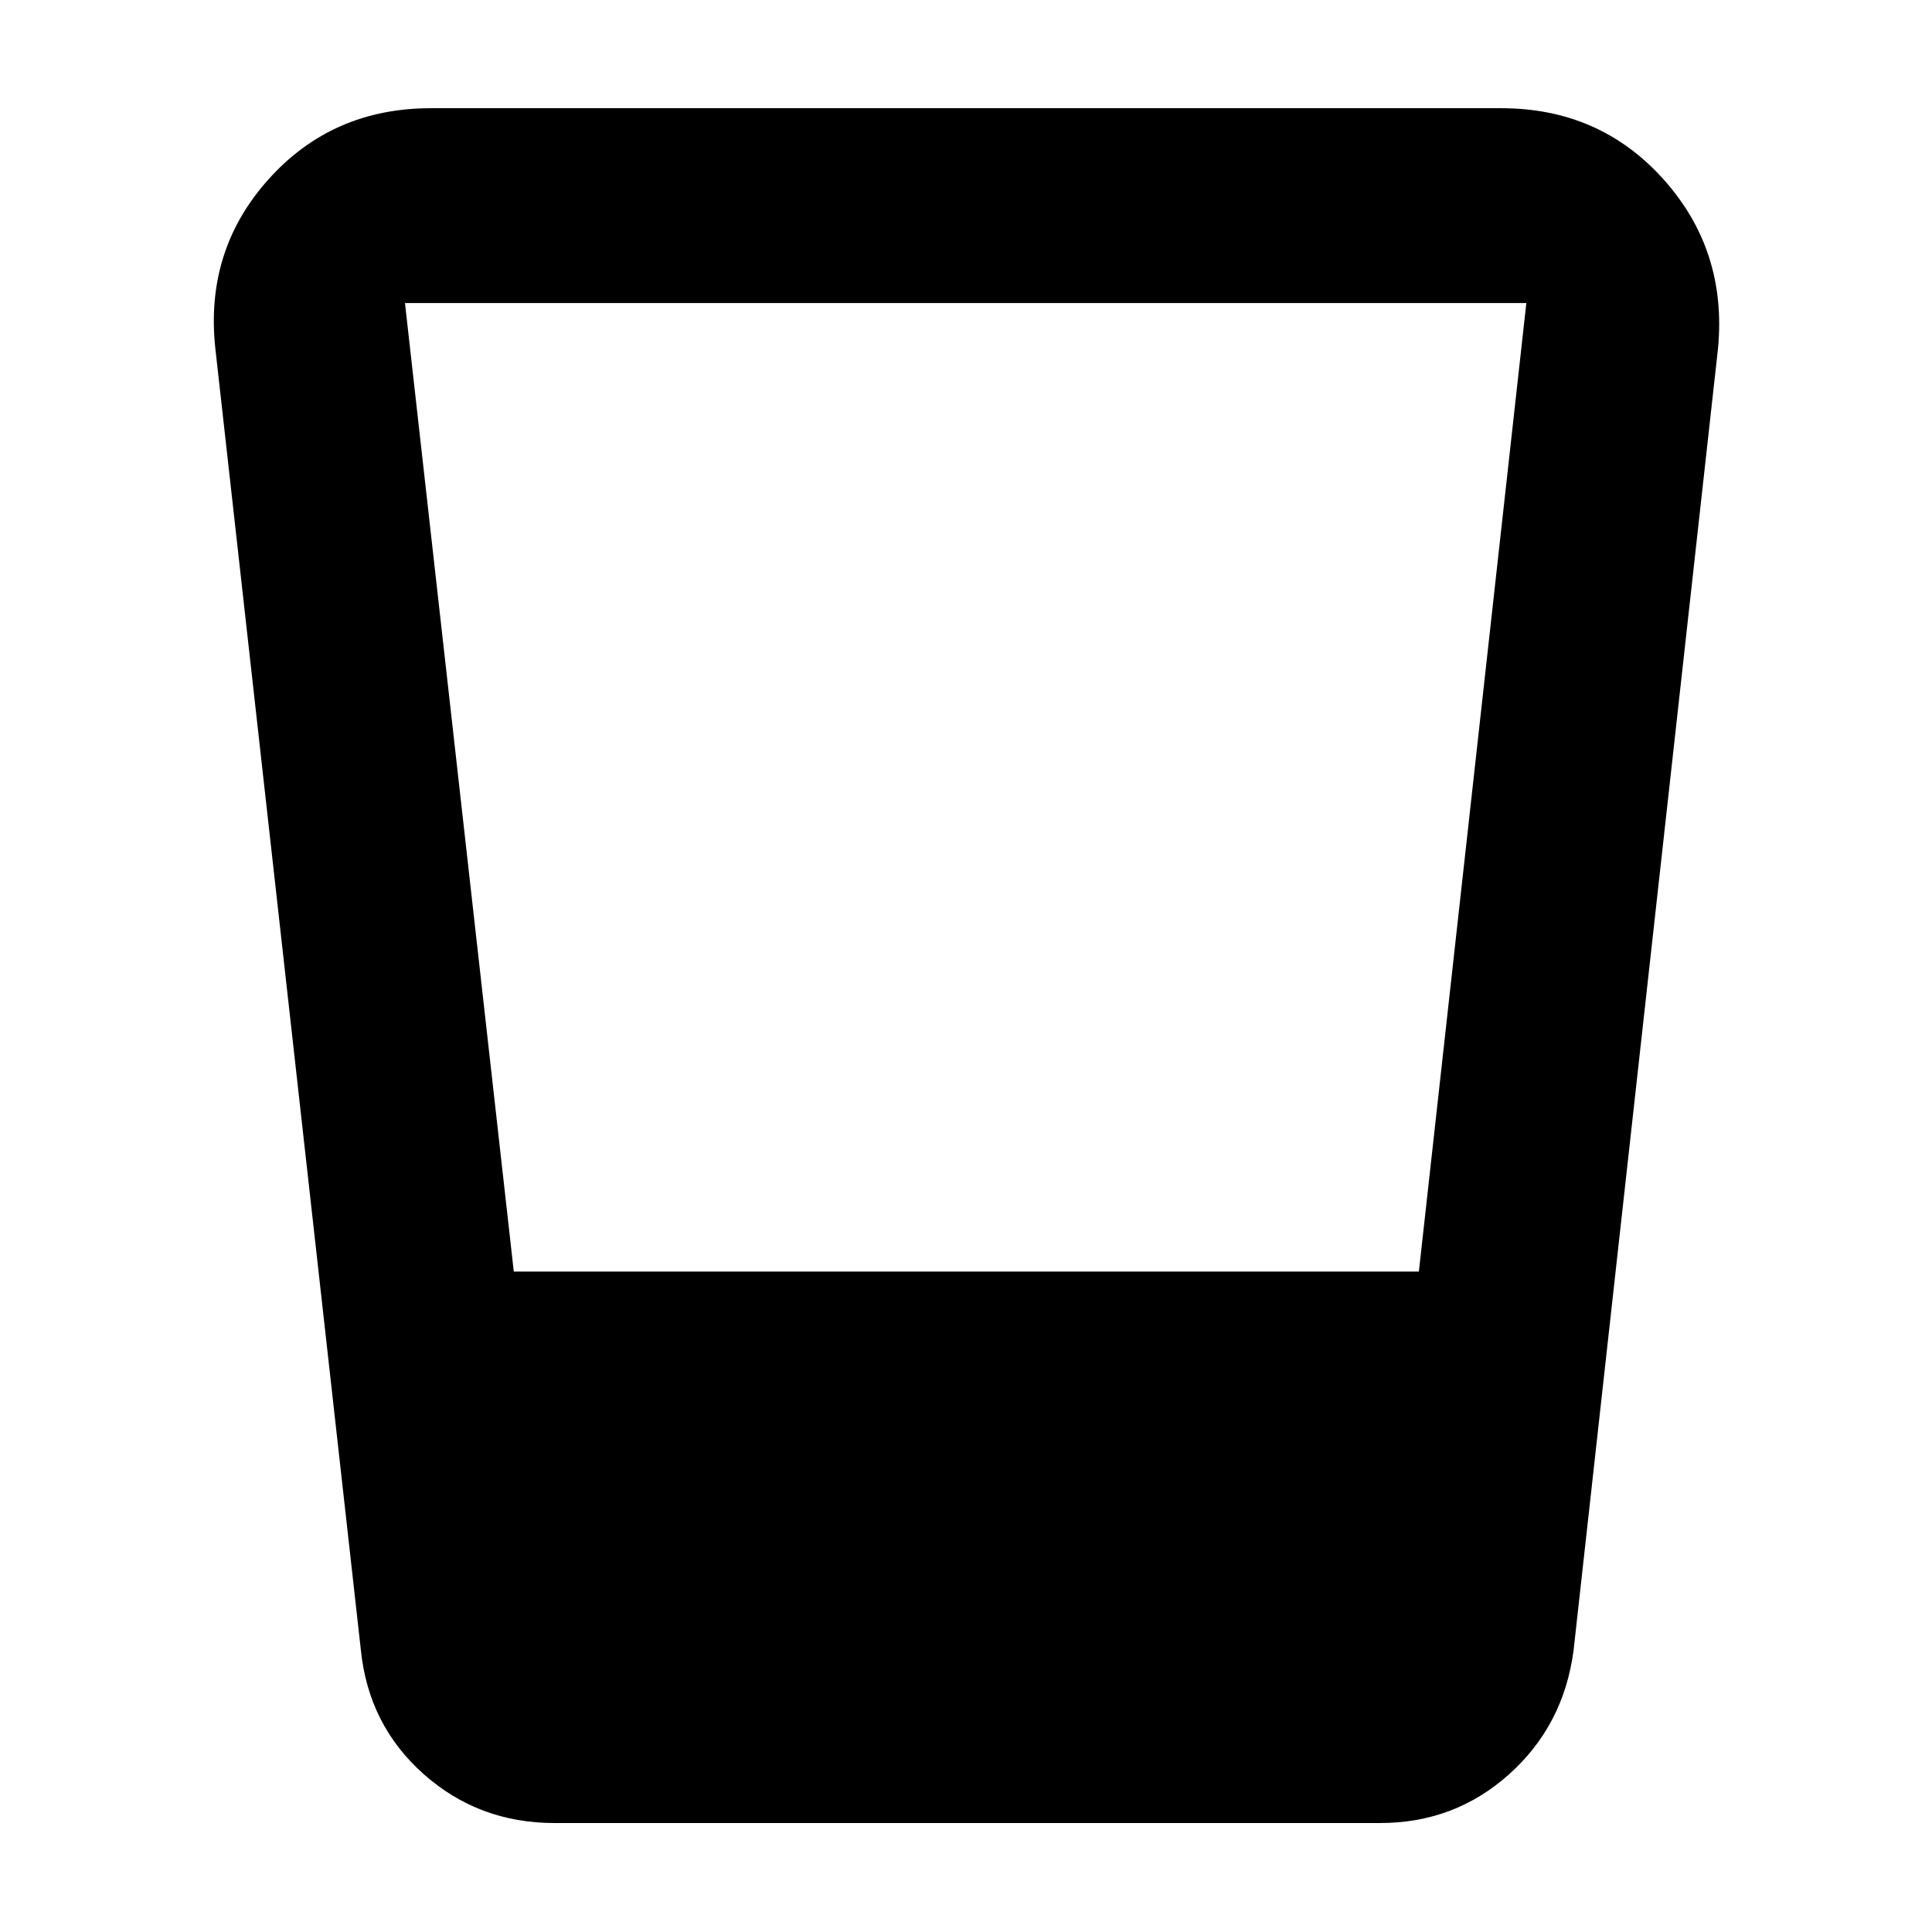 <svg xmlns="http://www.w3.org/2000/svg" height="40" viewBox="0 -960 960 960" width="40"><path d="M275.43-54.15q-37.52 0-64.88-24.27-27.36-24.28-31.22-61.51l-72.34-647q-5.24-48.68 26.45-83.99 31.69-35.31 80.63-35.31h531.86q48.94 0 80.63 35.31 31.69 35.31 27.12 83.99l-71.78 647q-4.9 37.23-31.98 61.51-27.08 24.27-64.12 24.27H275.43ZM255.3-328.16h449.73l53.4-481.26h-557.2l54.07 481.26Z"/></svg>